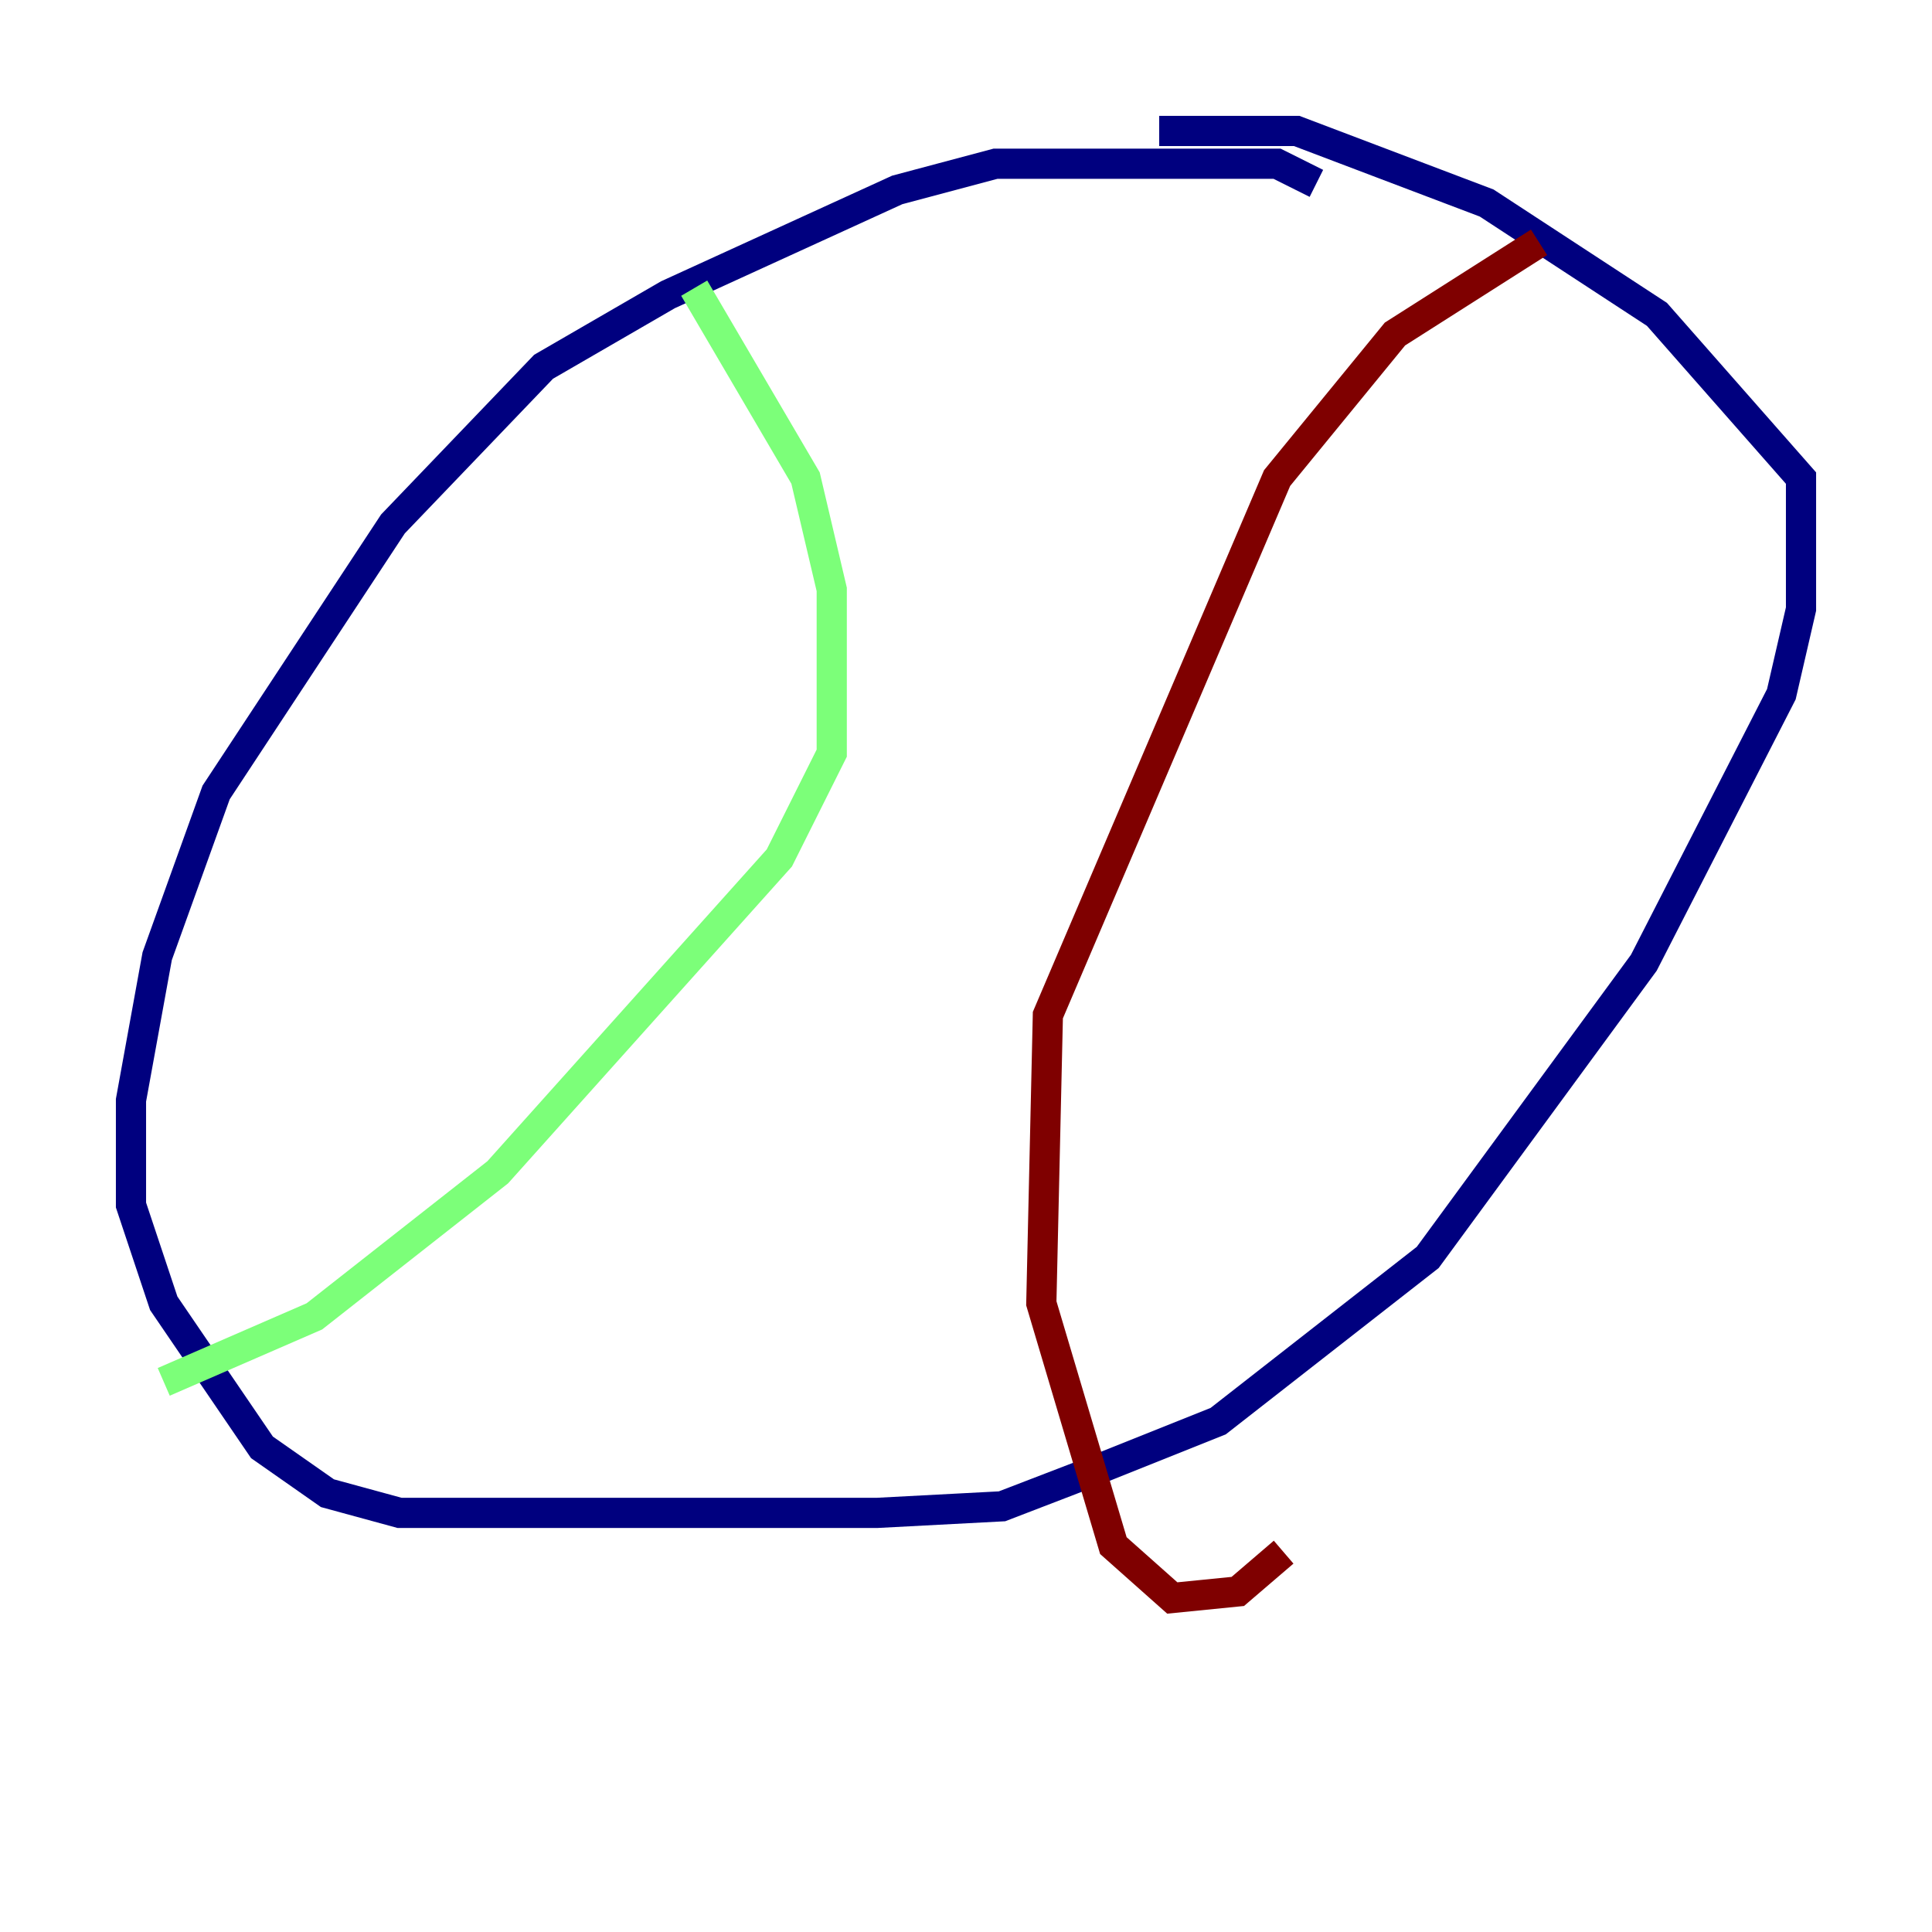 <?xml version="1.0" encoding="utf-8" ?>
<svg baseProfile="tiny" height="128" version="1.2" viewBox="0,0,128,128" width="128" xmlns="http://www.w3.org/2000/svg" xmlns:ev="http://www.w3.org/2001/xml-events" xmlns:xlink="http://www.w3.org/1999/xlink"><defs /><polyline fill="none" points="87.214,12.149 84.61,10.848 65.953,10.848 59.444,12.583 44.258,19.525 36.014,24.298 26.034,34.712 14.319,52.502 10.414,63.349 8.678,72.895 8.678,79.837 10.848,86.346 17.356,95.891 21.695,98.929 26.468,100.231 58.142,100.231 66.386,99.797 72.027,97.627 80.705,94.156 94.59,83.308 108.909,63.783 118.02,45.993 119.322,40.352 119.322,31.675 109.776,20.827 98.495,13.451 85.912,8.678 76.8,8.678" stroke="#00007f" stroke-width="2" /><polyline fill="none" points="45.993,19.091 53.37,31.675 55.105,39.051 55.105,49.898 51.634,56.841 32.976,77.668 20.827,87.214 10.848,91.552" stroke="#7cff79" stroke-width="2" /><polyline fill="none" points="101.966,16.054 92.42,22.129 84.61,31.675 69.424,67.254 68.99,86.346 73.763,102.4 77.668,105.871 82.007,105.437 85.044,102.834" stroke="#7f0000" stroke-width="2" /></svg>